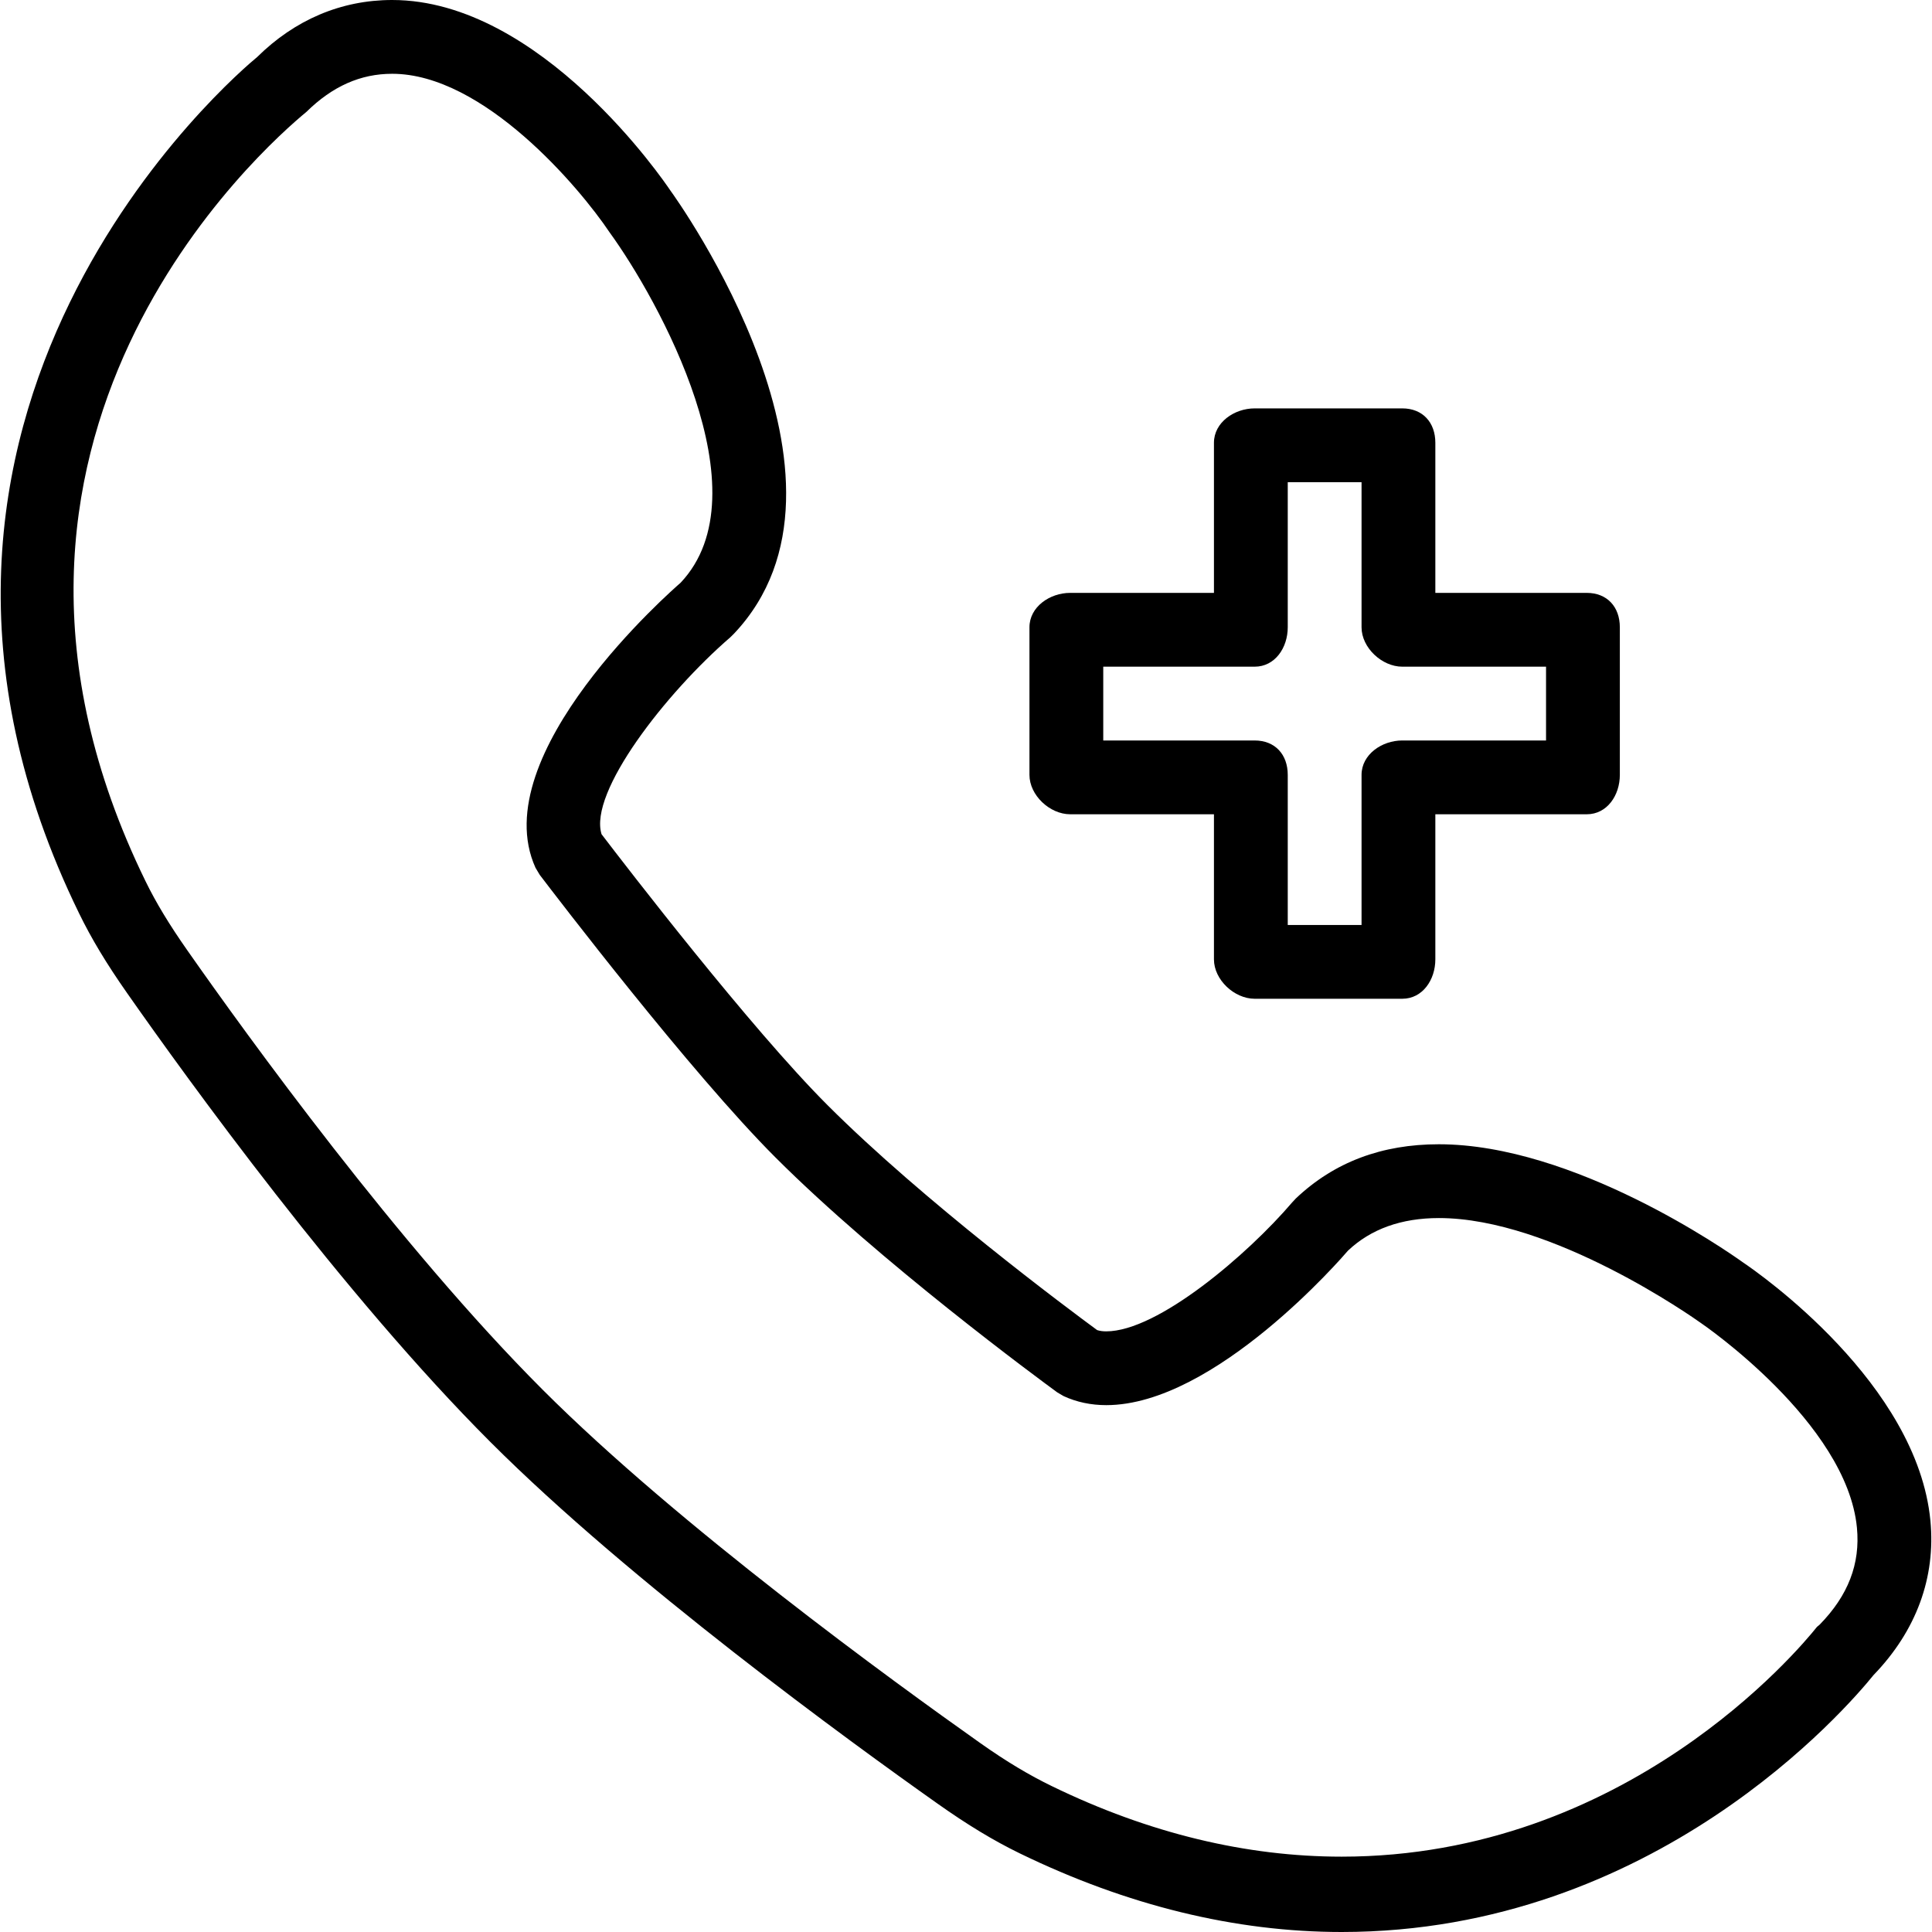 <?xml version="1.0" encoding="iso-8859-1"?>
<!-- Generator: Adobe Illustrator 19.0.0, SVG Export Plug-In . SVG Version: 6.00 Build 0)  -->
<svg version="1.1" id="Layer_1" xmlns="http://www.w3.org/2000/svg" xmlns:xlink="http://www.w3.org/1999/xlink" x="0px" y="0px"
	 viewBox="0 0 512 512" style="enable-background:new 0 0 512 512;" xml:space="preserve">
<g>
	<g>
		<path d="M420.508,157.118h-40.127v-39.776c0-5.405-3.366-9.117-8.766-9.117h-39.114c-5.4,0-10.791,3.712-10.791,9.117v39.776
			h-38.102c-5.4,0-10.791,3.712-10.791,9.117v39.114c0,5.405,5.391,10.44,10.791,10.44h38.102v38.453
			c0,5.405,5.391,10.44,10.791,10.44h39.114c5.4,0,8.766-5.035,8.766-10.44V215.79h40.127c5.4,0,8.766-5.035,8.766-10.44v-39.114
			C429.274,160.831,425.908,157.118,420.508,157.118z M409.717,196.233h-38.102c-5.4,0-10.791,3.712-10.791,9.117v39.776h-19.557
			V205.35c0-5.405-3.366-9.117-8.766-9.117h-40.127v-19.557h40.127c5.4,0,8.766-5.035,8.766-10.44v-38.453h19.557v38.453
			c0,5.405,5.391,10.44,10.791,10.44h38.102V196.233z"/>
	</g>
</g>
<g>
	<g>
		<path d="M511.576,402.975c-3.495-36.288-45.168-65.404-49.7-68.45c-4.483-3.209-44.825-31.284-80.563-31.284
			c-15.102,0-27.727,4.708-37.921,14.381l-0.974,1.05c-11.765,13.773-35.557,34.151-49.256,34.151c-0.917,0-1.7-0.105-2.411-0.337
			c-7.754-5.701-46.081-34.235-71.453-59.617c-20.388-20.388-53.266-63.131-59.879-71.792c-3.447-11.116,16.969-37.357,34.11-52.178
			l0.96-0.945C232.82,127.465,179.63,53.19,177.562,50.354C176.187,48.301,143.409,0,103.931,0C90.352,0,78.091,5.29,68.14,15.126
			c-4.608,3.782-112.091,94.081-47.169,226.941c3.242,6.666,7.291,13.379,12.734,21.143c15.933,22.756,57.205,79.89,96.286,118.966
			c37.104,37.109,95.193,79.356,118.446,95.79c7.974,5.646,14.897,9.826,21.797,13.188C298.686,504.991,327.392,512,355.553,512
			c82.941,0,133.968-59.435,140.959-68.097C507.818,432.205,513.027,418.063,511.576,402.975z M482.202,430.572l-0.678,0.561
			c-4.975,6.255-50.779,60.901-125.971,60.901h-0.019c-25.162,0-50.984-6.145-76.748-18.674c-5.916-2.874-11.97-6.45-19.056-11.464
			c-22.842-16.148-79.871-57.549-115.911-93.598c-37.987-37.988-78.458-94-94.095-116.335c-4.846-6.904-8.394-12.763-11.178-18.483
			C-18.683,116.357,70.217,38.718,81.199,29.653c6.914-6.799,14.348-10.099,22.732-10.099c24.189,0,49.619,30.09,57.592,41.989
			c12.896,17.743,41.406,69.045,18.827,92.908c-2.13,1.843-52.049,45.436-38.441,75.507l1.127,1.891
			c4.035,5.3,40.065,52.484,62.434,74.848c27.769,27.77,69.992,58.843,74.719,62.3l1.676,0.983
			c3.452,1.595,7.257,2.397,11.307,2.397c28.758,0,62.687-39.334,64.052-40.938c6.054-5.739,14.157-8.642,24.089-8.642
			c30.157,0,67.615,26.509,69.41,27.789c0.387,0.258,38.704,26.423,41.382,54.26C493.026,414.424,489.789,422.837,482.202,430.572z"
			/>
	</g>
</g>
<g>
</g>
<g>
</g>
<g>
</g>
<g>
</g>
<g>
</g>
<g>
</g>
<g>
</g>
<g>
</g>
<g>
</g>
<g>
</g>
<g>
</g>
<g>
</g>
<g>
</g>
<g>
</g>
<g>
</g>
</svg>
